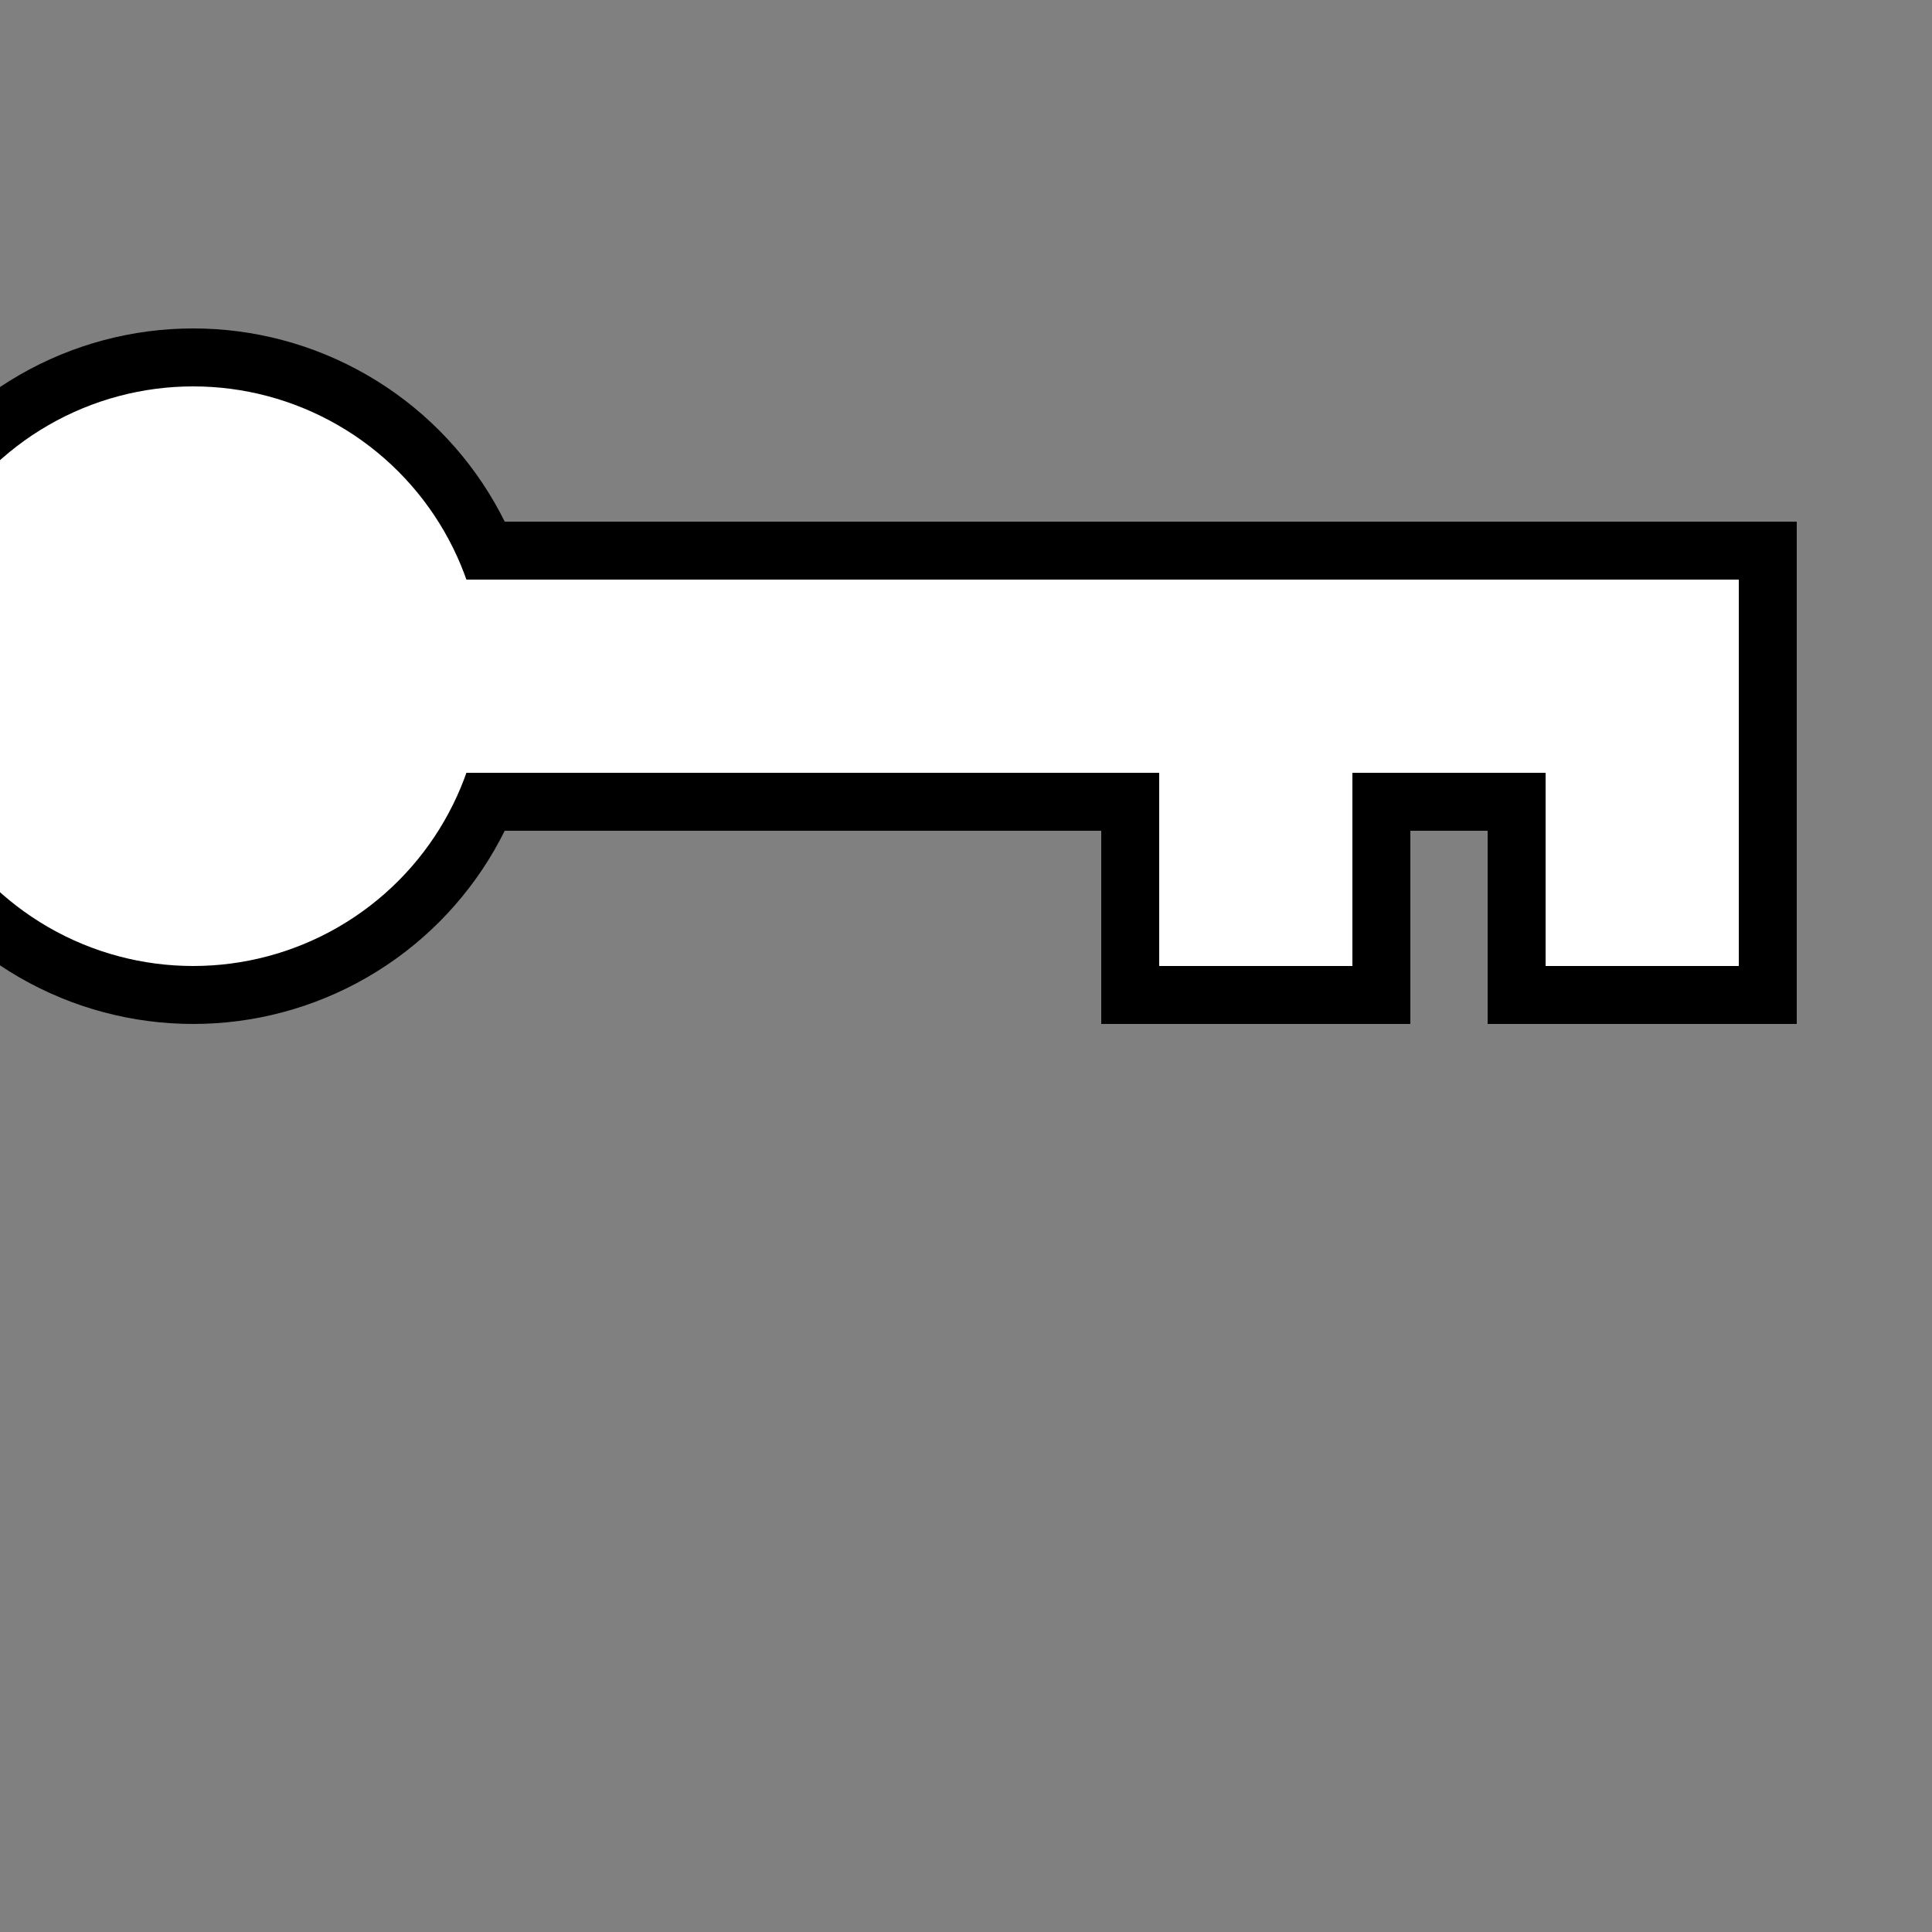 <svg xmlns="http://www.w3.org/2000/svg" xmlns:xlink="http://www.w3.org/1999/xlink" width="100%" height="100%" viewBox="0 0 100 100">
   <rect x="0" y="0" width="100" height="100" fill="#808080" stroke="none"/>
   <g stroke-width="6" stroke="black">
     <g id="object">
       <rect id="r1" width="80" height="10" x="10" y="30" fill="white"/>
	   <rect id="r2" width="10" height="10" x="60" y="40" fill="white"/>
	   <use xlink:href="#r2" transform="translate(20 0)"/>
	   <circle fill="white" cx="10" cy="35" r="15" />
      
     </g>
   </g>
   <use xlink:href="#object"/>
</svg>